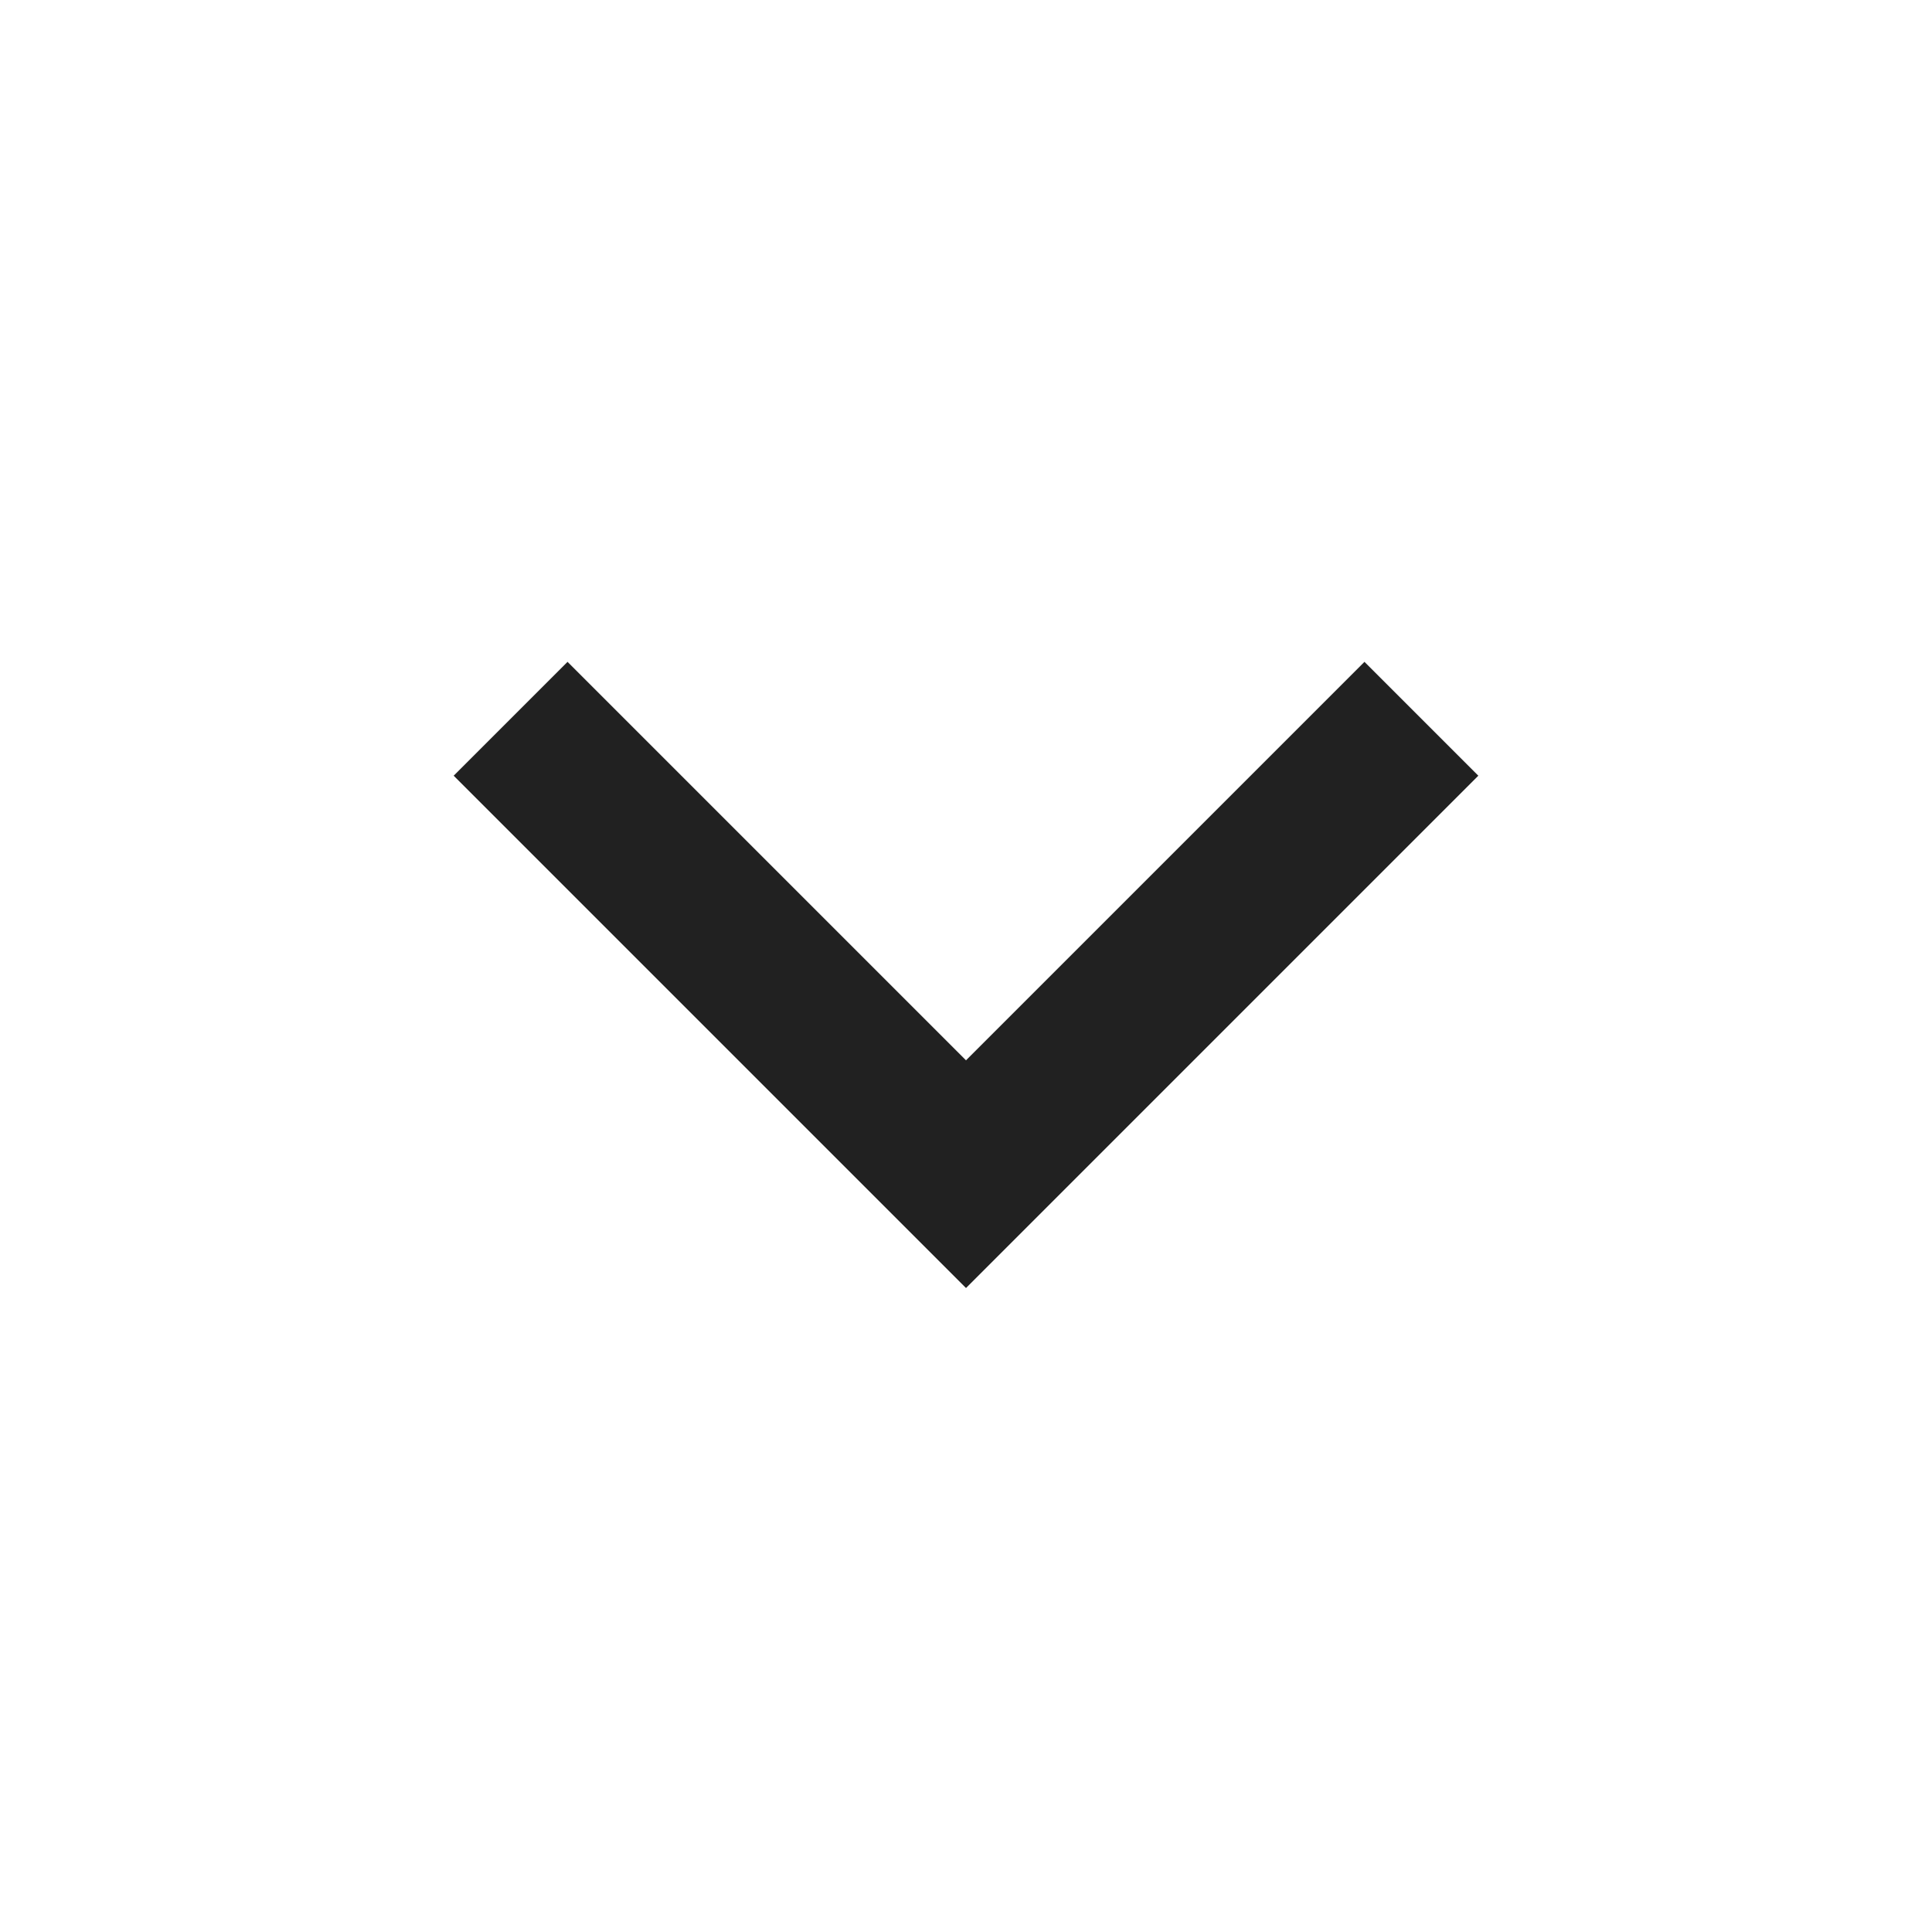 <svg width="28" height="28" viewBox="0 0 28 28" fill="none" xmlns="http://www.w3.org/2000/svg">
<path d="M14 15.367L19.775 9.592L21.425 11.242L14 18.667L6.575 11.242L8.225 9.592L14 15.367Z" fill="#212121"/>
</svg>
